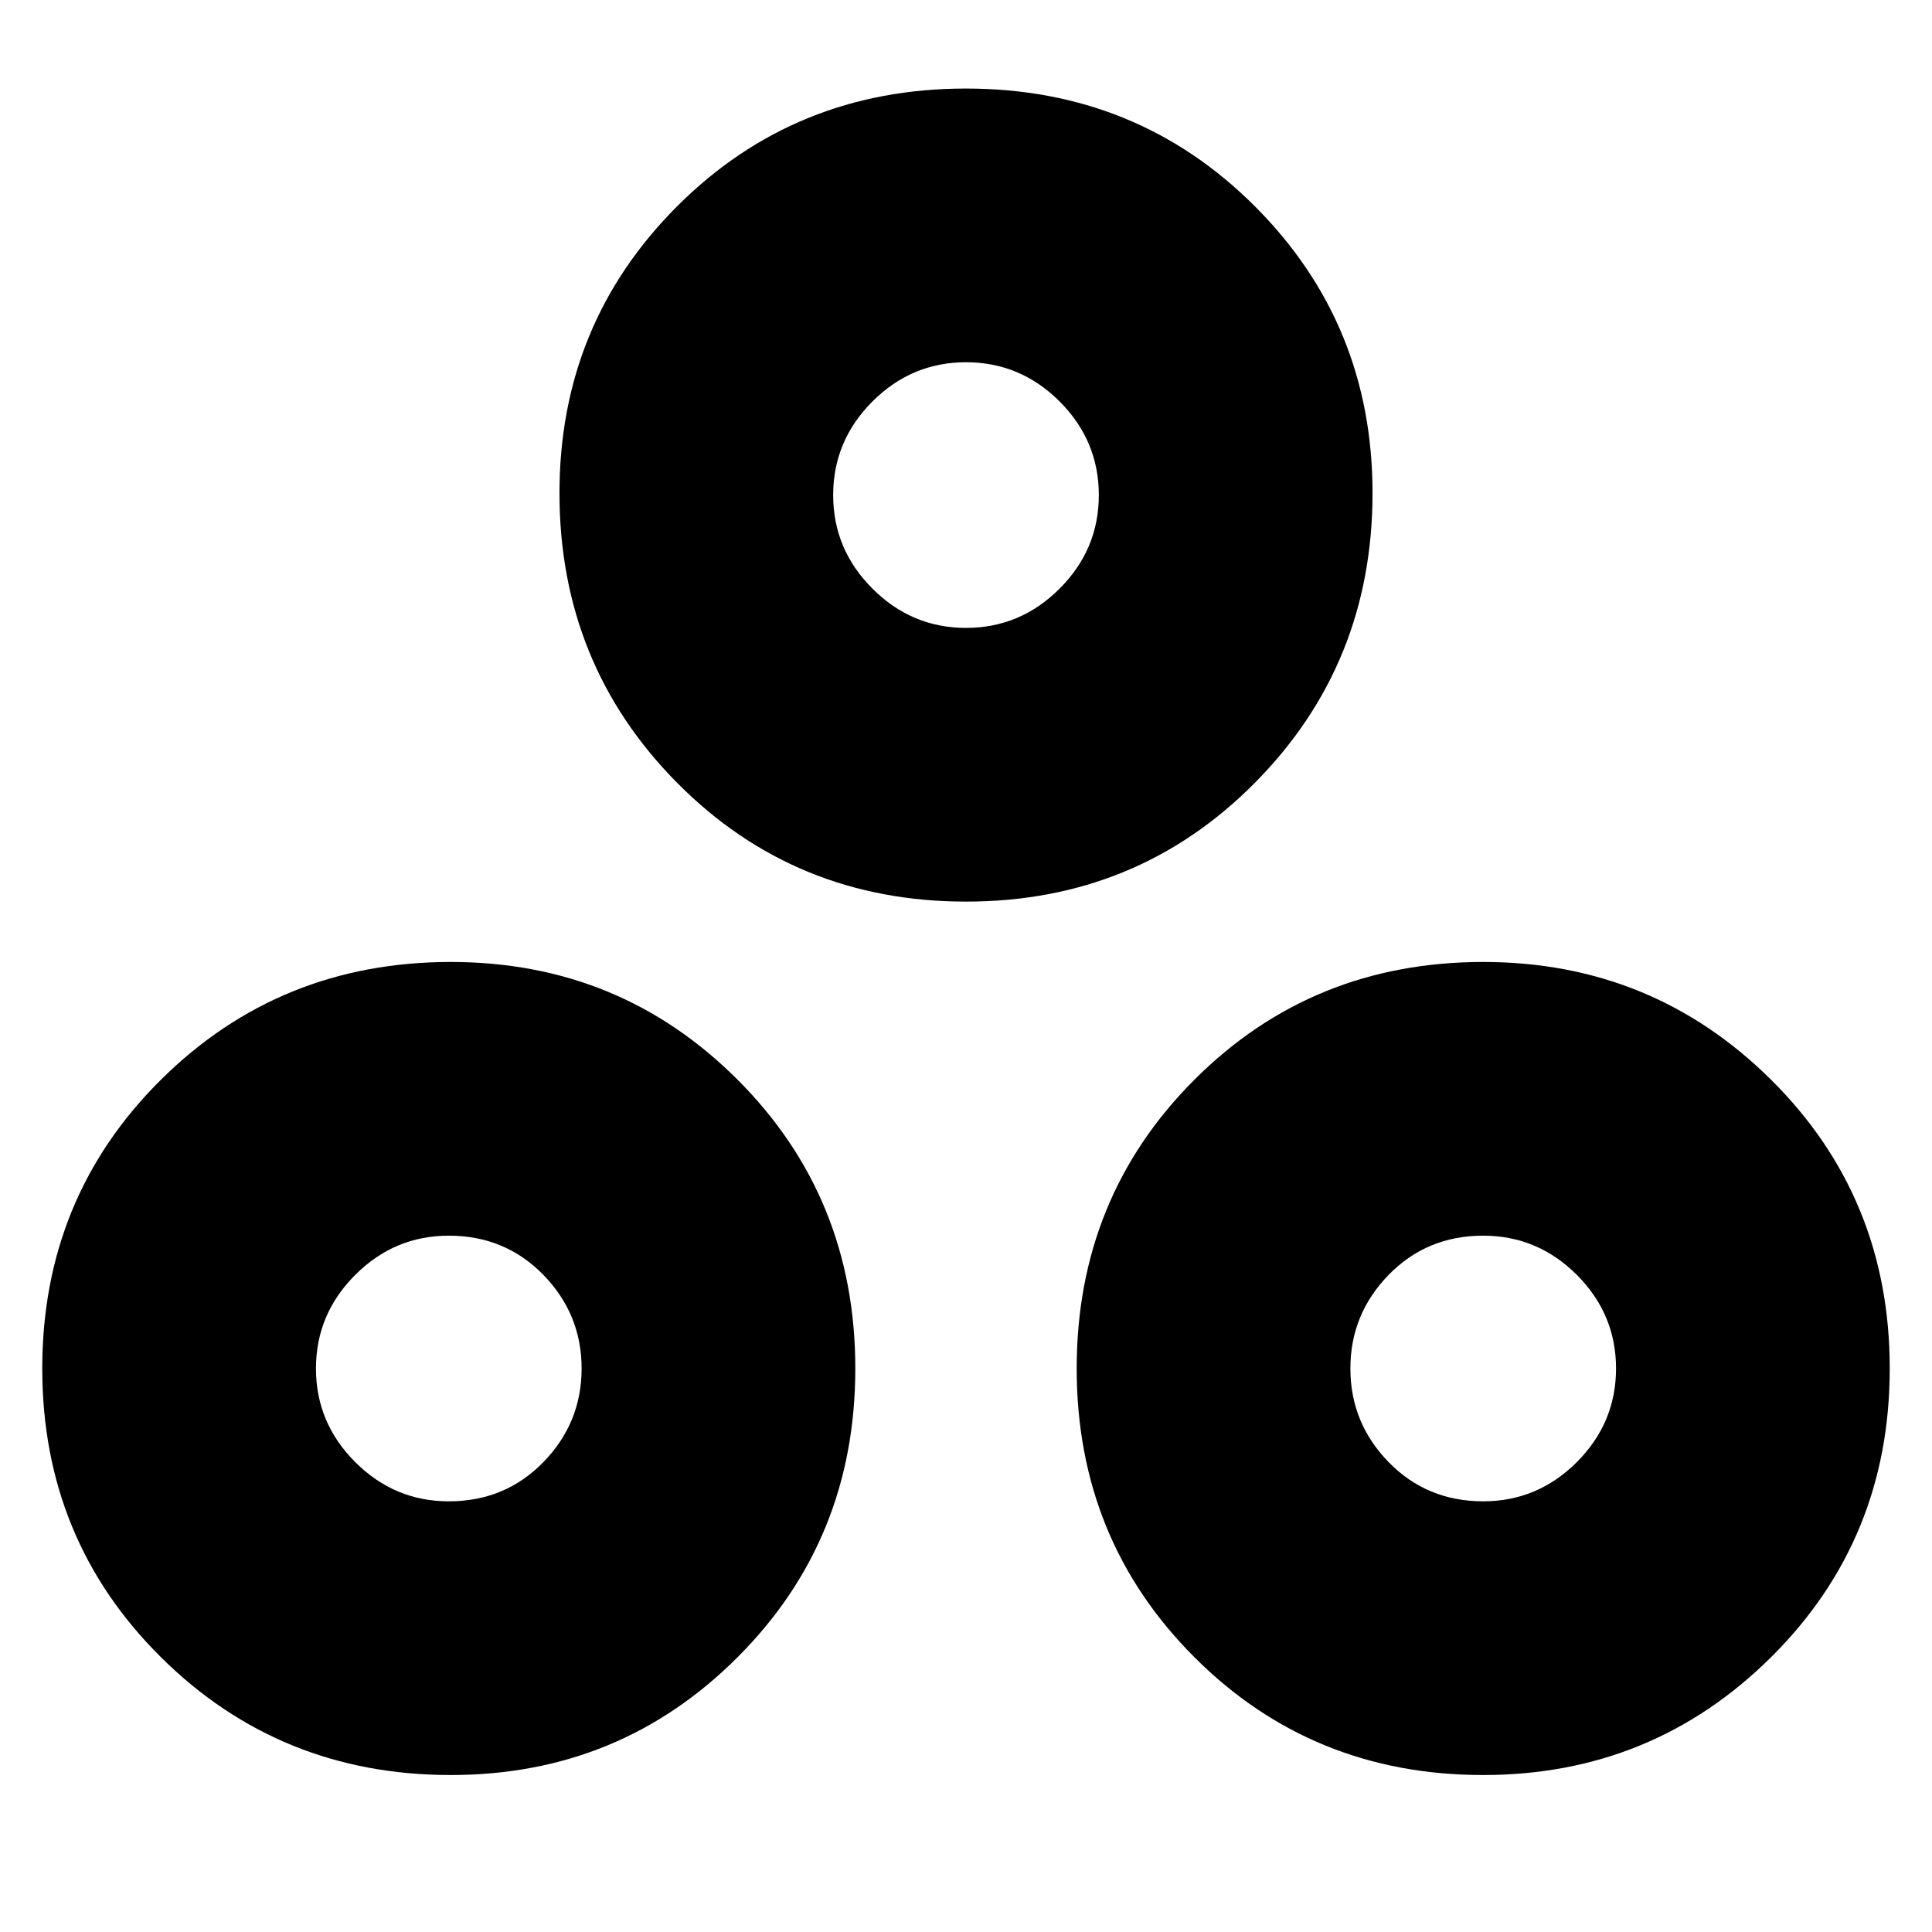 <svg xmlns="http://www.w3.org/2000/svg" height="24" width="24"><path d="M5.6 22.05Q3.475 22.05 2 20.587Q0.525 19.125 0.525 17Q0.525 14.875 2 13.412Q3.475 11.95 5.6 11.95Q7.7 11.95 9.162 13.412Q10.625 14.875 10.625 17Q10.625 19.125 9.162 20.587Q7.7 22.05 5.6 22.05ZM12 11.2Q9.875 11.2 8.412 9.725Q6.95 8.25 6.95 6.125Q6.95 4.025 8.412 2.562Q9.875 1.1 12 1.1Q14.125 1.1 15.588 2.562Q17.05 4.025 17.05 6.125Q17.05 8.25 15.588 9.725Q14.125 11.2 12 11.2ZM18.425 22.05Q16.3 22.05 14.838 20.587Q13.375 19.125 13.375 17Q13.375 14.875 14.838 13.412Q16.3 11.95 18.425 11.95Q20.525 11.95 22 13.412Q23.475 14.875 23.475 17Q23.475 19.125 22 20.587Q20.525 22.05 18.425 22.05ZM12 7.8Q12.675 7.8 13.163 7.312Q13.65 6.825 13.65 6.15Q13.65 5.475 13.163 4.987Q12.675 4.5 12 4.5Q11.325 4.5 10.838 4.987Q10.35 5.475 10.35 6.15Q10.35 6.825 10.838 7.312Q11.325 7.8 12 7.8ZM5.575 18.65Q6.275 18.65 6.75 18.163Q7.225 17.675 7.225 17Q7.225 16.325 6.75 15.837Q6.275 15.35 5.575 15.35Q4.9 15.35 4.413 15.837Q3.925 16.325 3.925 17Q3.925 17.675 4.413 18.163Q4.9 18.65 5.575 18.65ZM18.425 18.65Q19.1 18.65 19.588 18.163Q20.075 17.675 20.075 17Q20.075 16.325 19.588 15.837Q19.1 15.35 18.425 15.35Q17.725 15.35 17.25 15.837Q16.775 16.325 16.775 17Q16.775 17.675 17.25 18.163Q17.725 18.65 18.425 18.65ZM12 6.15Q12 6.15 12 6.15Q12 6.15 12 6.15Q12 6.15 12 6.15Q12 6.15 12 6.15Q12 6.15 12 6.15Q12 6.15 12 6.15Q12 6.15 12 6.15Q12 6.15 12 6.15ZM5.575 17Q5.575 17 5.575 17Q5.575 17 5.575 17Q5.575 17 5.575 17Q5.575 17 5.575 17Q5.575 17 5.575 17Q5.575 17 5.575 17Q5.575 17 5.575 17Q5.575 17 5.575 17ZM18.425 17Q18.425 17 18.425 17Q18.425 17 18.425 17Q18.425 17 18.425 17Q18.425 17 18.425 17Q18.425 17 18.425 17Q18.425 17 18.425 17Q18.425 17 18.425 17Q18.425 17 18.425 17Z"/></svg>